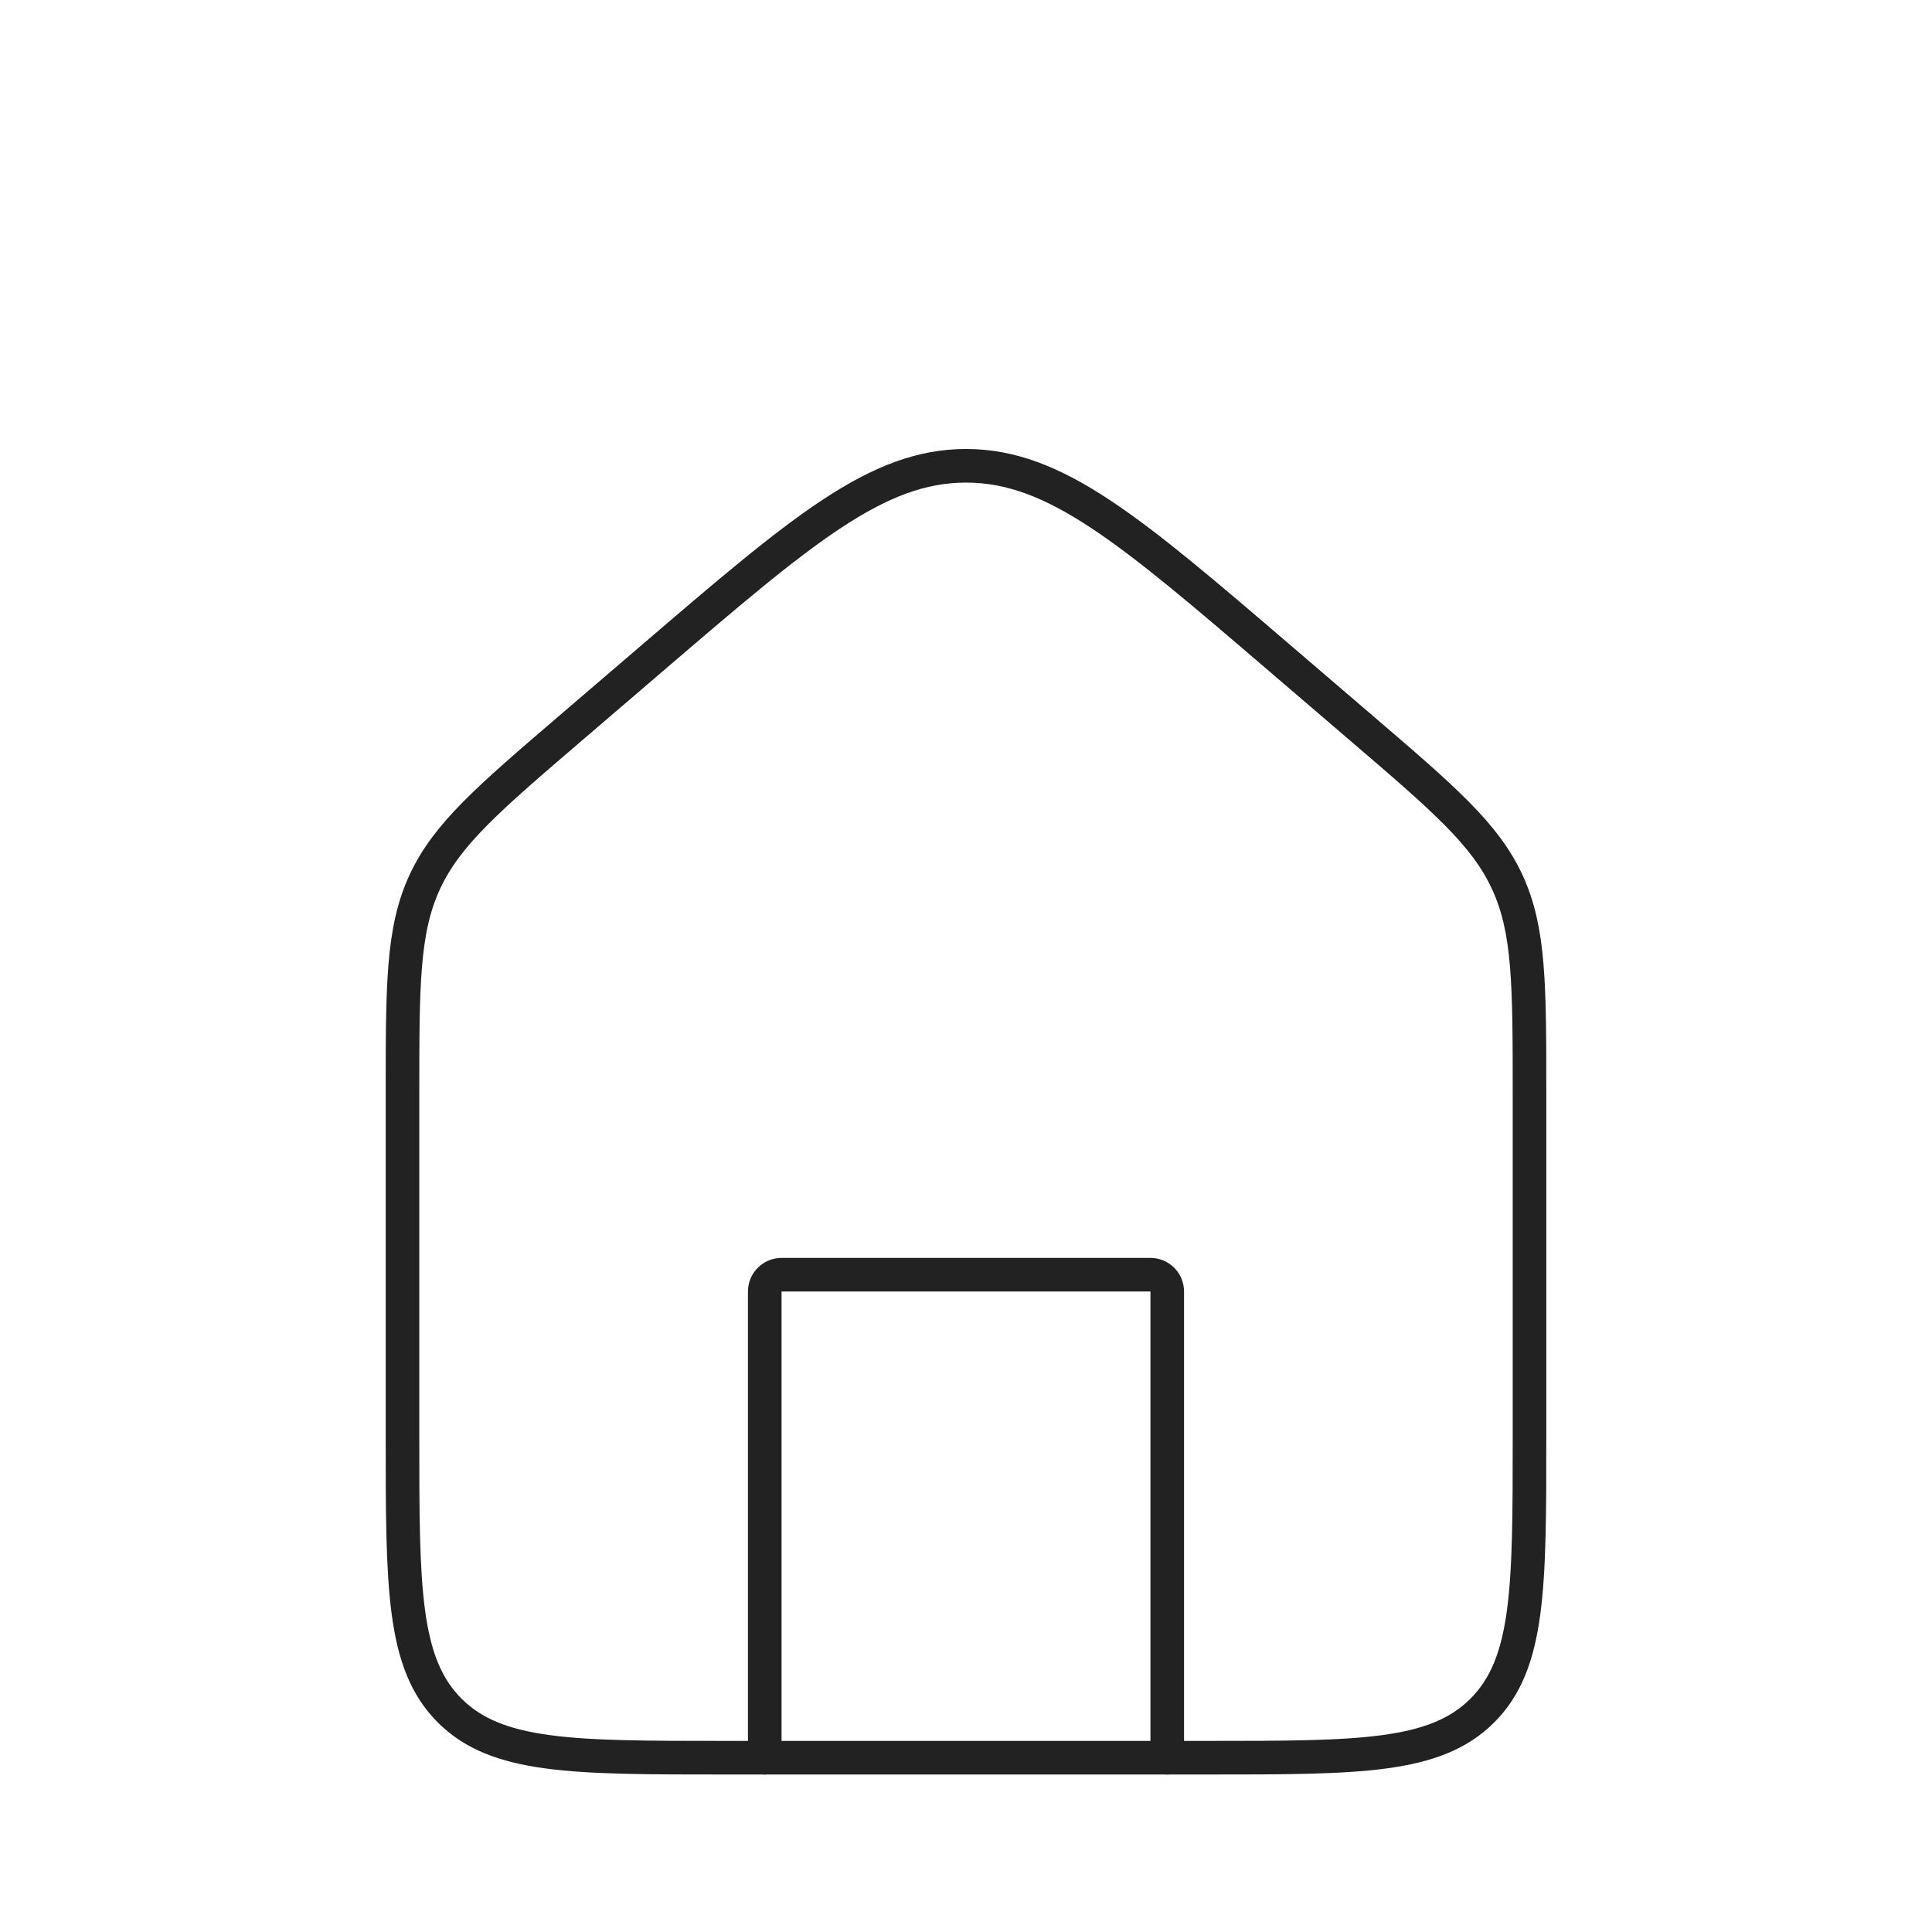 <svg width="115" height="115" viewBox="0 0 115 115" fill="none" xmlns="http://www.w3.org/2000/svg">
<g filter="url(#filter0_d_42_64)">
<path d="M23.958 61.14C23.958 54.634 23.958 51.381 25.273 48.522C26.589 45.662 29.058 43.545 33.998 39.311L38.79 35.204C47.718 27.551 52.182 23.725 57.5 23.725C62.818 23.725 67.282 27.551 76.21 35.204L81.002 39.311C85.942 43.545 88.412 45.662 89.727 48.522C91.042 51.381 91.042 54.634 91.042 61.14V81.458C91.042 90.493 91.042 95.011 88.235 97.818C85.428 100.625 80.91 100.625 71.875 100.625H43.125C34.09 100.625 29.572 100.625 26.765 97.818C23.958 95.011 23.958 90.493 23.958 81.458V61.14Z" stroke="#222222" stroke-width="2"/>
<path d="M69.479 100.625V72.875C69.479 72.323 69.031 71.875 68.479 71.875H46.521C45.969 71.875 45.521 72.323 45.521 72.875V100.625" stroke="#222222" stroke-width="2" stroke-linecap="round" stroke-linejoin="round"/>
</g>
<defs>
<filter id="filter0_d_42_64" x="-4" y="0" width="123" height="123" filterUnits="userSpaceOnUse" color-interpolation-filters="sRGB">
<feFlood flood-opacity="0" result="BackgroundImageFix"/>
<feColorMatrix in="SourceAlpha" type="matrix" values="0 0 0 0 0 0 0 0 0 0 0 0 0 0 0 0 0 0 127 0" result="hardAlpha"/>
<feOffset dy="4"/>
<feGaussianBlur stdDeviation="2"/>
<feComposite in2="hardAlpha" operator="out"/>
<feColorMatrix type="matrix" values="0 0 0 0 0 0 0 0 0 0 0 0 0 0 0 0 0 0 0.25 0"/>
<feBlend mode="normal" in2="BackgroundImageFix" result="effect1_dropShadow_42_64"/>
<feBlend mode="normal" in="SourceGraphic" in2="effect1_dropShadow_42_64" result="shape"/>
</filter>
</defs>
</svg>
